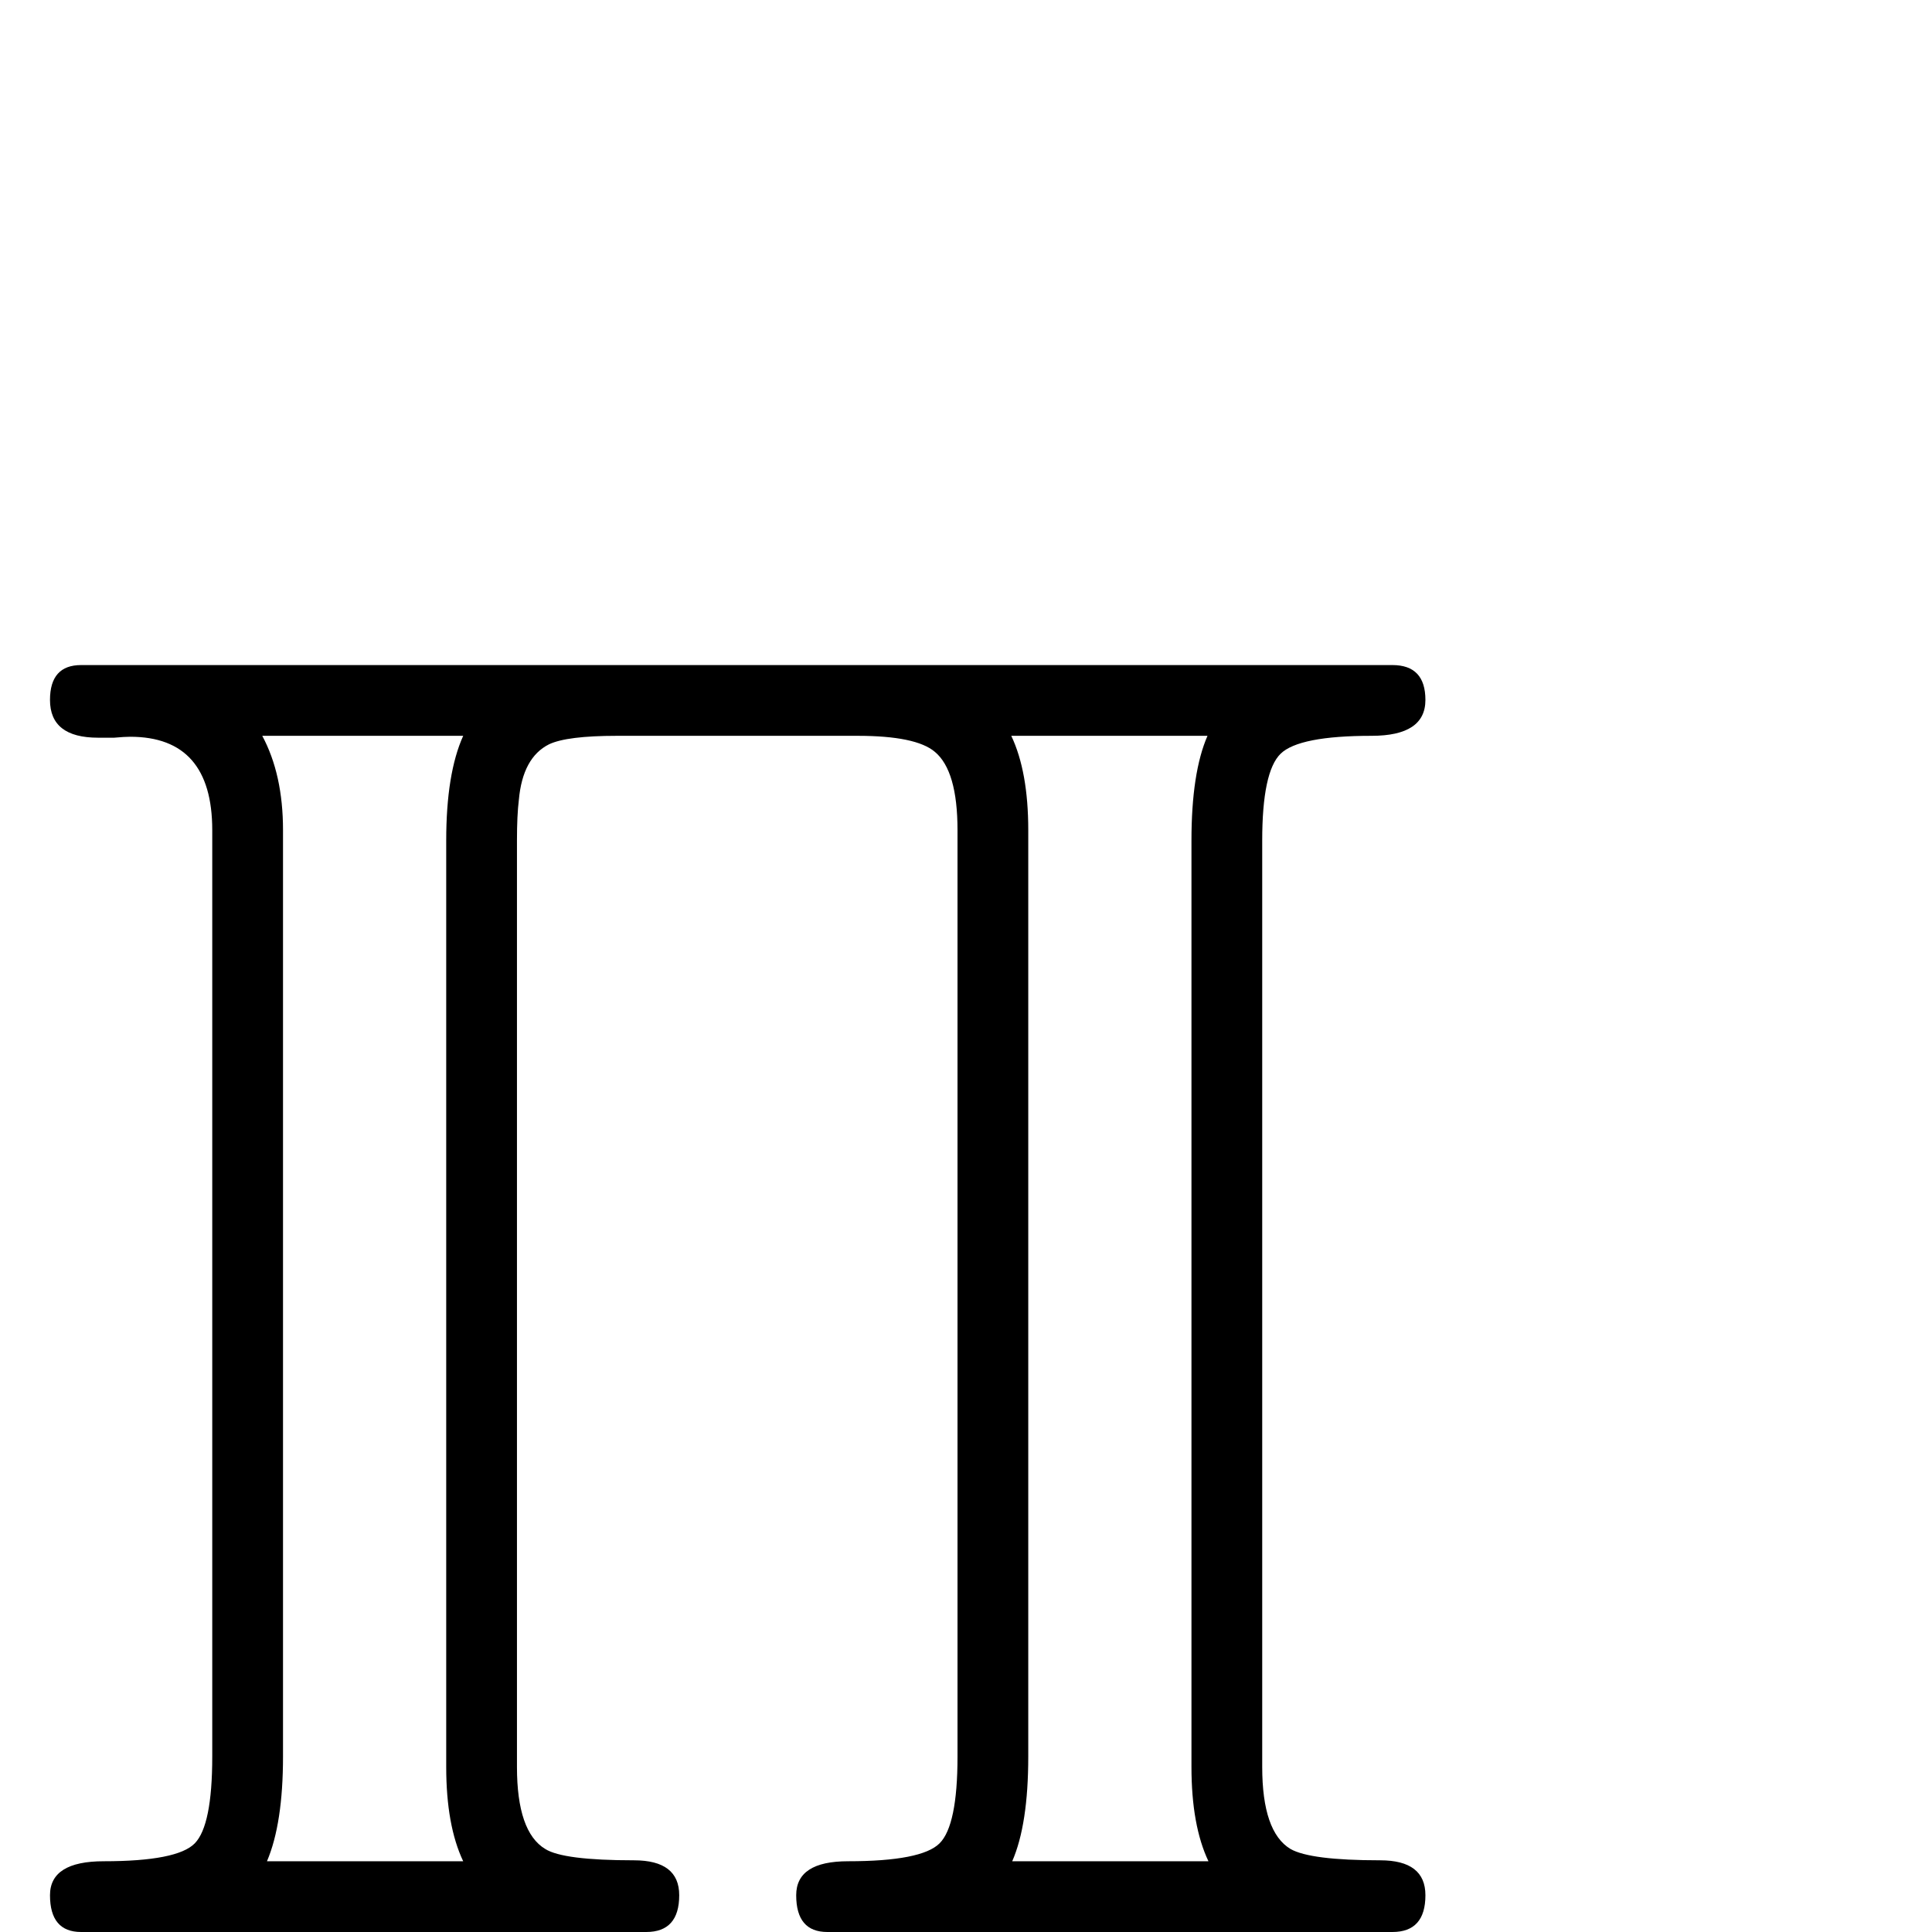 <?xml version="1.0" standalone="no"?>
<!DOCTYPE svg PUBLIC "-//W3C//DTD SVG 1.1//EN" "http://www.w3.org/Graphics/SVG/1.1/DTD/svg11.dtd" >
<svg viewBox="0 -442 2048 2048">
  <g transform="matrix(1 0 0 -1 0 1606)">
   <path fill="currentColor"
d="M1511 39q0 -39 -35 -39h-599q-33 0 -33 39q0 36 55 36q78 0 97 19t19 92v982q0 63 -24 83q-20 17 -82 17h-255q-53 0 -72 -9q-28 -14 -32 -59q-2 -16 -2 -43v-982q0 -69 30 -87q19 -12 94 -12q48 0 48 -37q0 -39 -35 -39h-599q-33 0 -33 39q0 36 57 36q78 0 96.5 19
t18.5 92v982q0 99 -87 99q-6 0 -17 -1h-17q-51 0 -51 40q0 37 33 37h1390q35 0 35 -37q0 -38 -57 -38q-77 0 -96.5 -19t-19.5 -92v-982q0 -69 30 -87q21 -12 95 -12q48 0 48 -37zM1281 75q-18 38 -18 100v982q0 72 17 111h-208q18 -38 18 -100v-982q0 -72 -17 -111h208z
M491 1268h-213q22 -41 22 -100v-982q0 -71 -17 -111h208q-18 38 -18 100v982q0 71 18 111z" />
  </g>

</svg>
